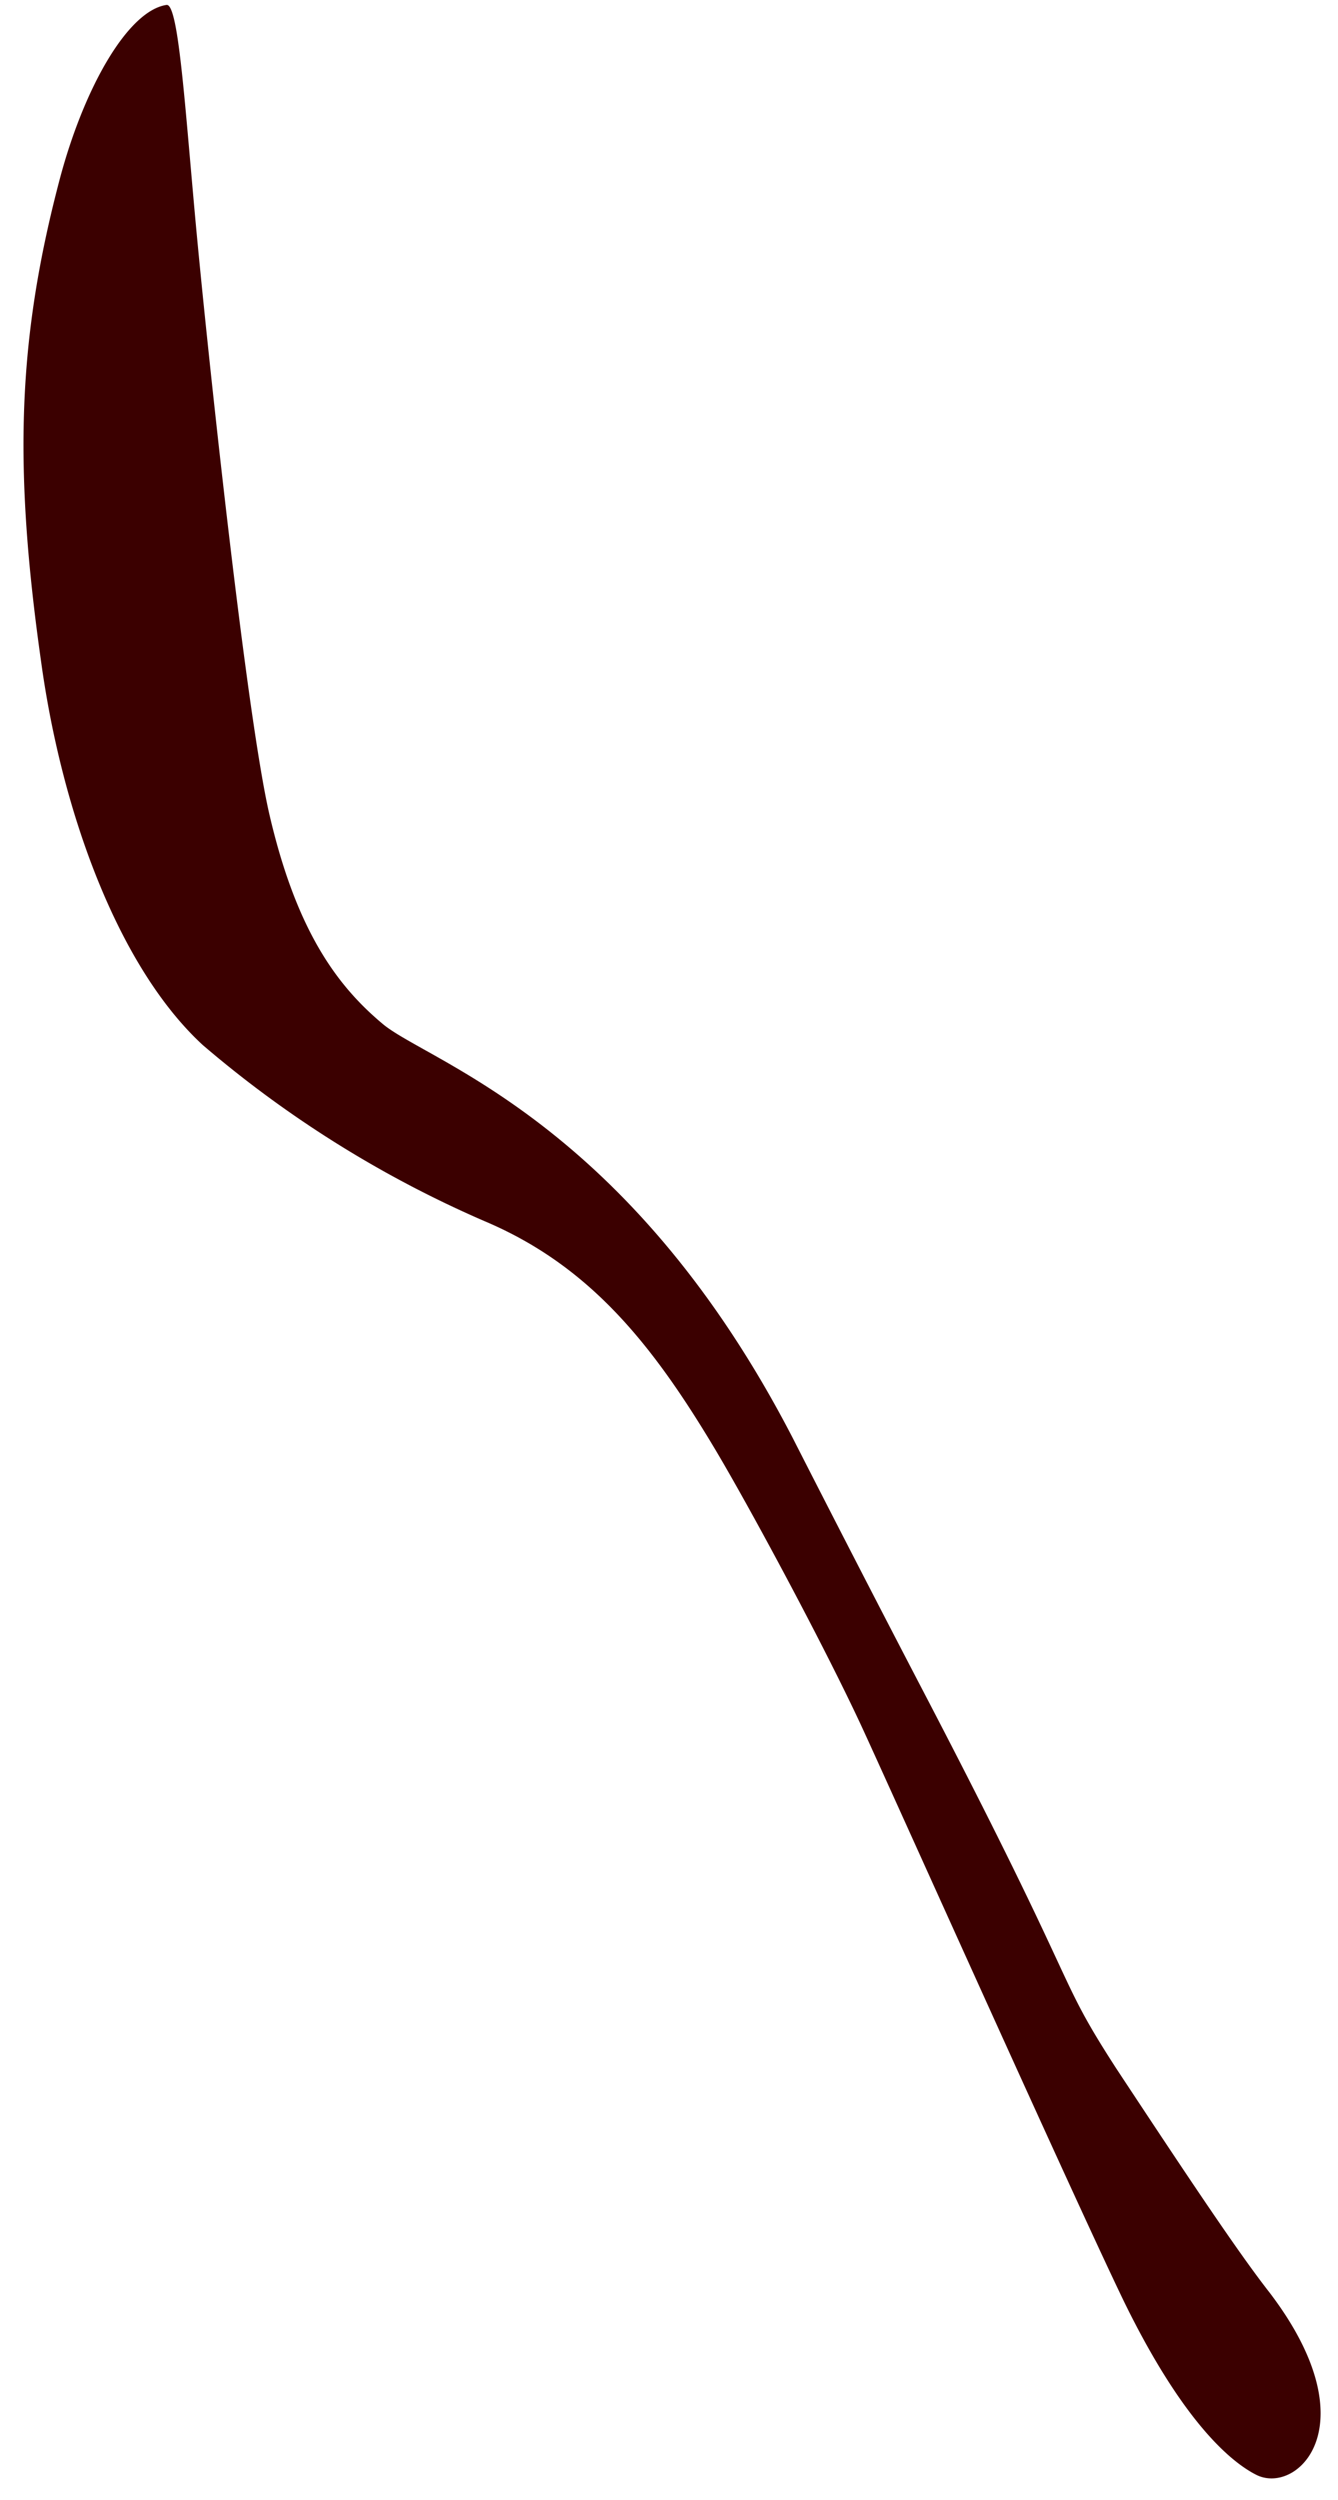 <svg id="レイヤー_1" data-name="レイヤー 1" xmlns="http://www.w3.org/2000/svg" viewBox="0 0 38 71"><defs><style>.cls-1{fill:#3b0000;fill-rule:evenodd;}</style></defs><title>copy_main_01</title><path class="cls-1" d="M4.73.14c.36-.05.54,3.2.89,6.85S7,20.24,7.64,23.08c.77,3.36,1.94,4.92,3.23,6s7,2.77,11.65,11.77c0,0,1.77,3.48,3.7,7.18,4.6,8.82,3.69,7.94,5.48,10.71C33.85,62,35.19,64,36.05,65.1c2.87,3.76.81,5.76-.36,5.19-.62-.31-2-1.33-3.74-4.87-1.35-2.78-6.35-13.93-7.42-16.26s-3.23-6.34-4.22-8c-1.79-3-3.57-5.22-6.55-6.48a31.62,31.62,0,0,1-8-5c-2.4-2.21-4-6.6-4.59-10.87C.38,13.24.49,9.62,1.72,5,2.42,2.42,3.65.3,4.73.14Z"/></svg>